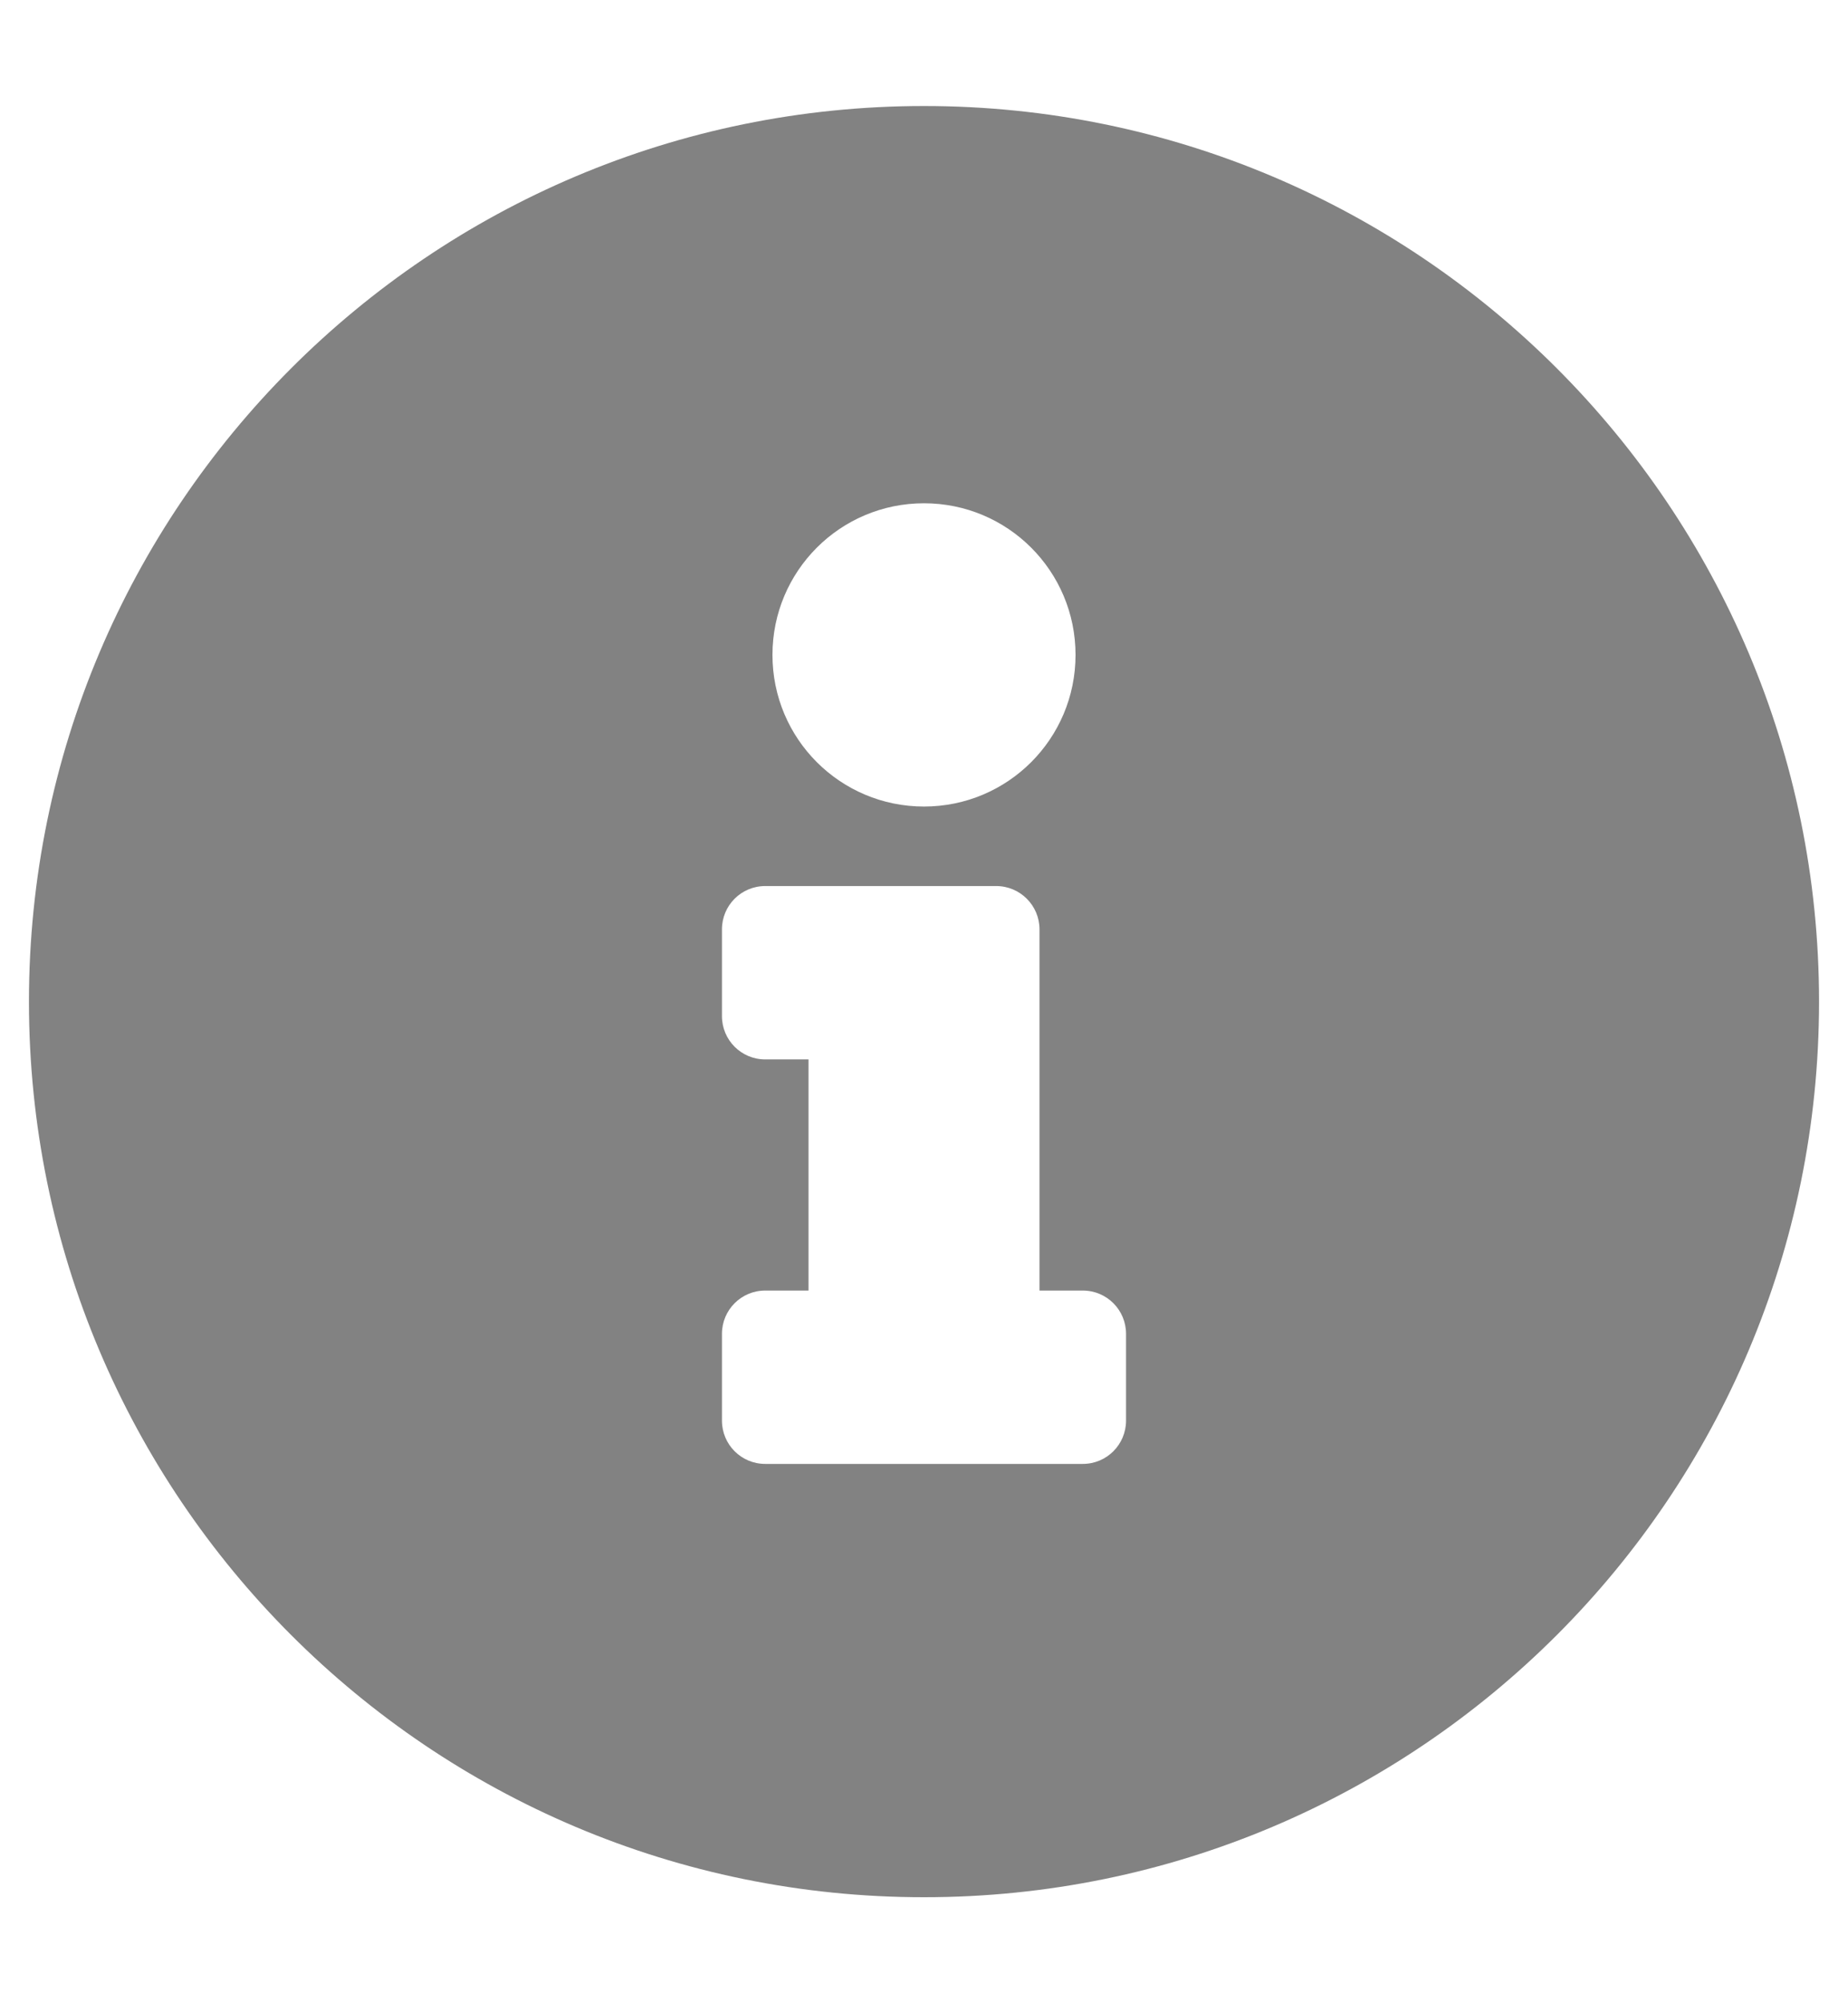 <svg width="12" height="13" viewBox="0 0 12 13" fill="none" xmlns="http://www.w3.org/2000/svg">
    <path d="M6 0.688C2.79 0.688 0.188 3.291 0.188 6.5C0.188 9.711 2.79 12.312 6 12.312C9.21 12.312 11.812 9.711 11.812 6.5C11.812 3.291 9.21 0.688 6 0.688ZM6 3.266C6.544 3.266 6.984 3.706 6.984 4.25C6.984 4.794 6.544 5.234 6 5.234C5.456 5.234 5.016 4.794 5.016 4.25C5.016 3.706 5.456 3.266 6 3.266ZM7.312 9.219C7.312 9.374 7.187 9.5 7.031 9.5H4.969C4.813 9.5 4.688 9.374 4.688 9.219V8.656C4.688 8.501 4.813 8.375 4.969 8.375H5.25V6.875H4.969C4.813 6.875 4.688 6.749 4.688 6.594V6.031C4.688 5.876 4.813 5.75 4.969 5.75H6.469C6.624 5.75 6.75 5.876 6.75 6.031V8.375H7.031C7.187 8.375 7.312 8.501 7.312 8.656V9.219Z" fill="#828282"/>
</svg>
